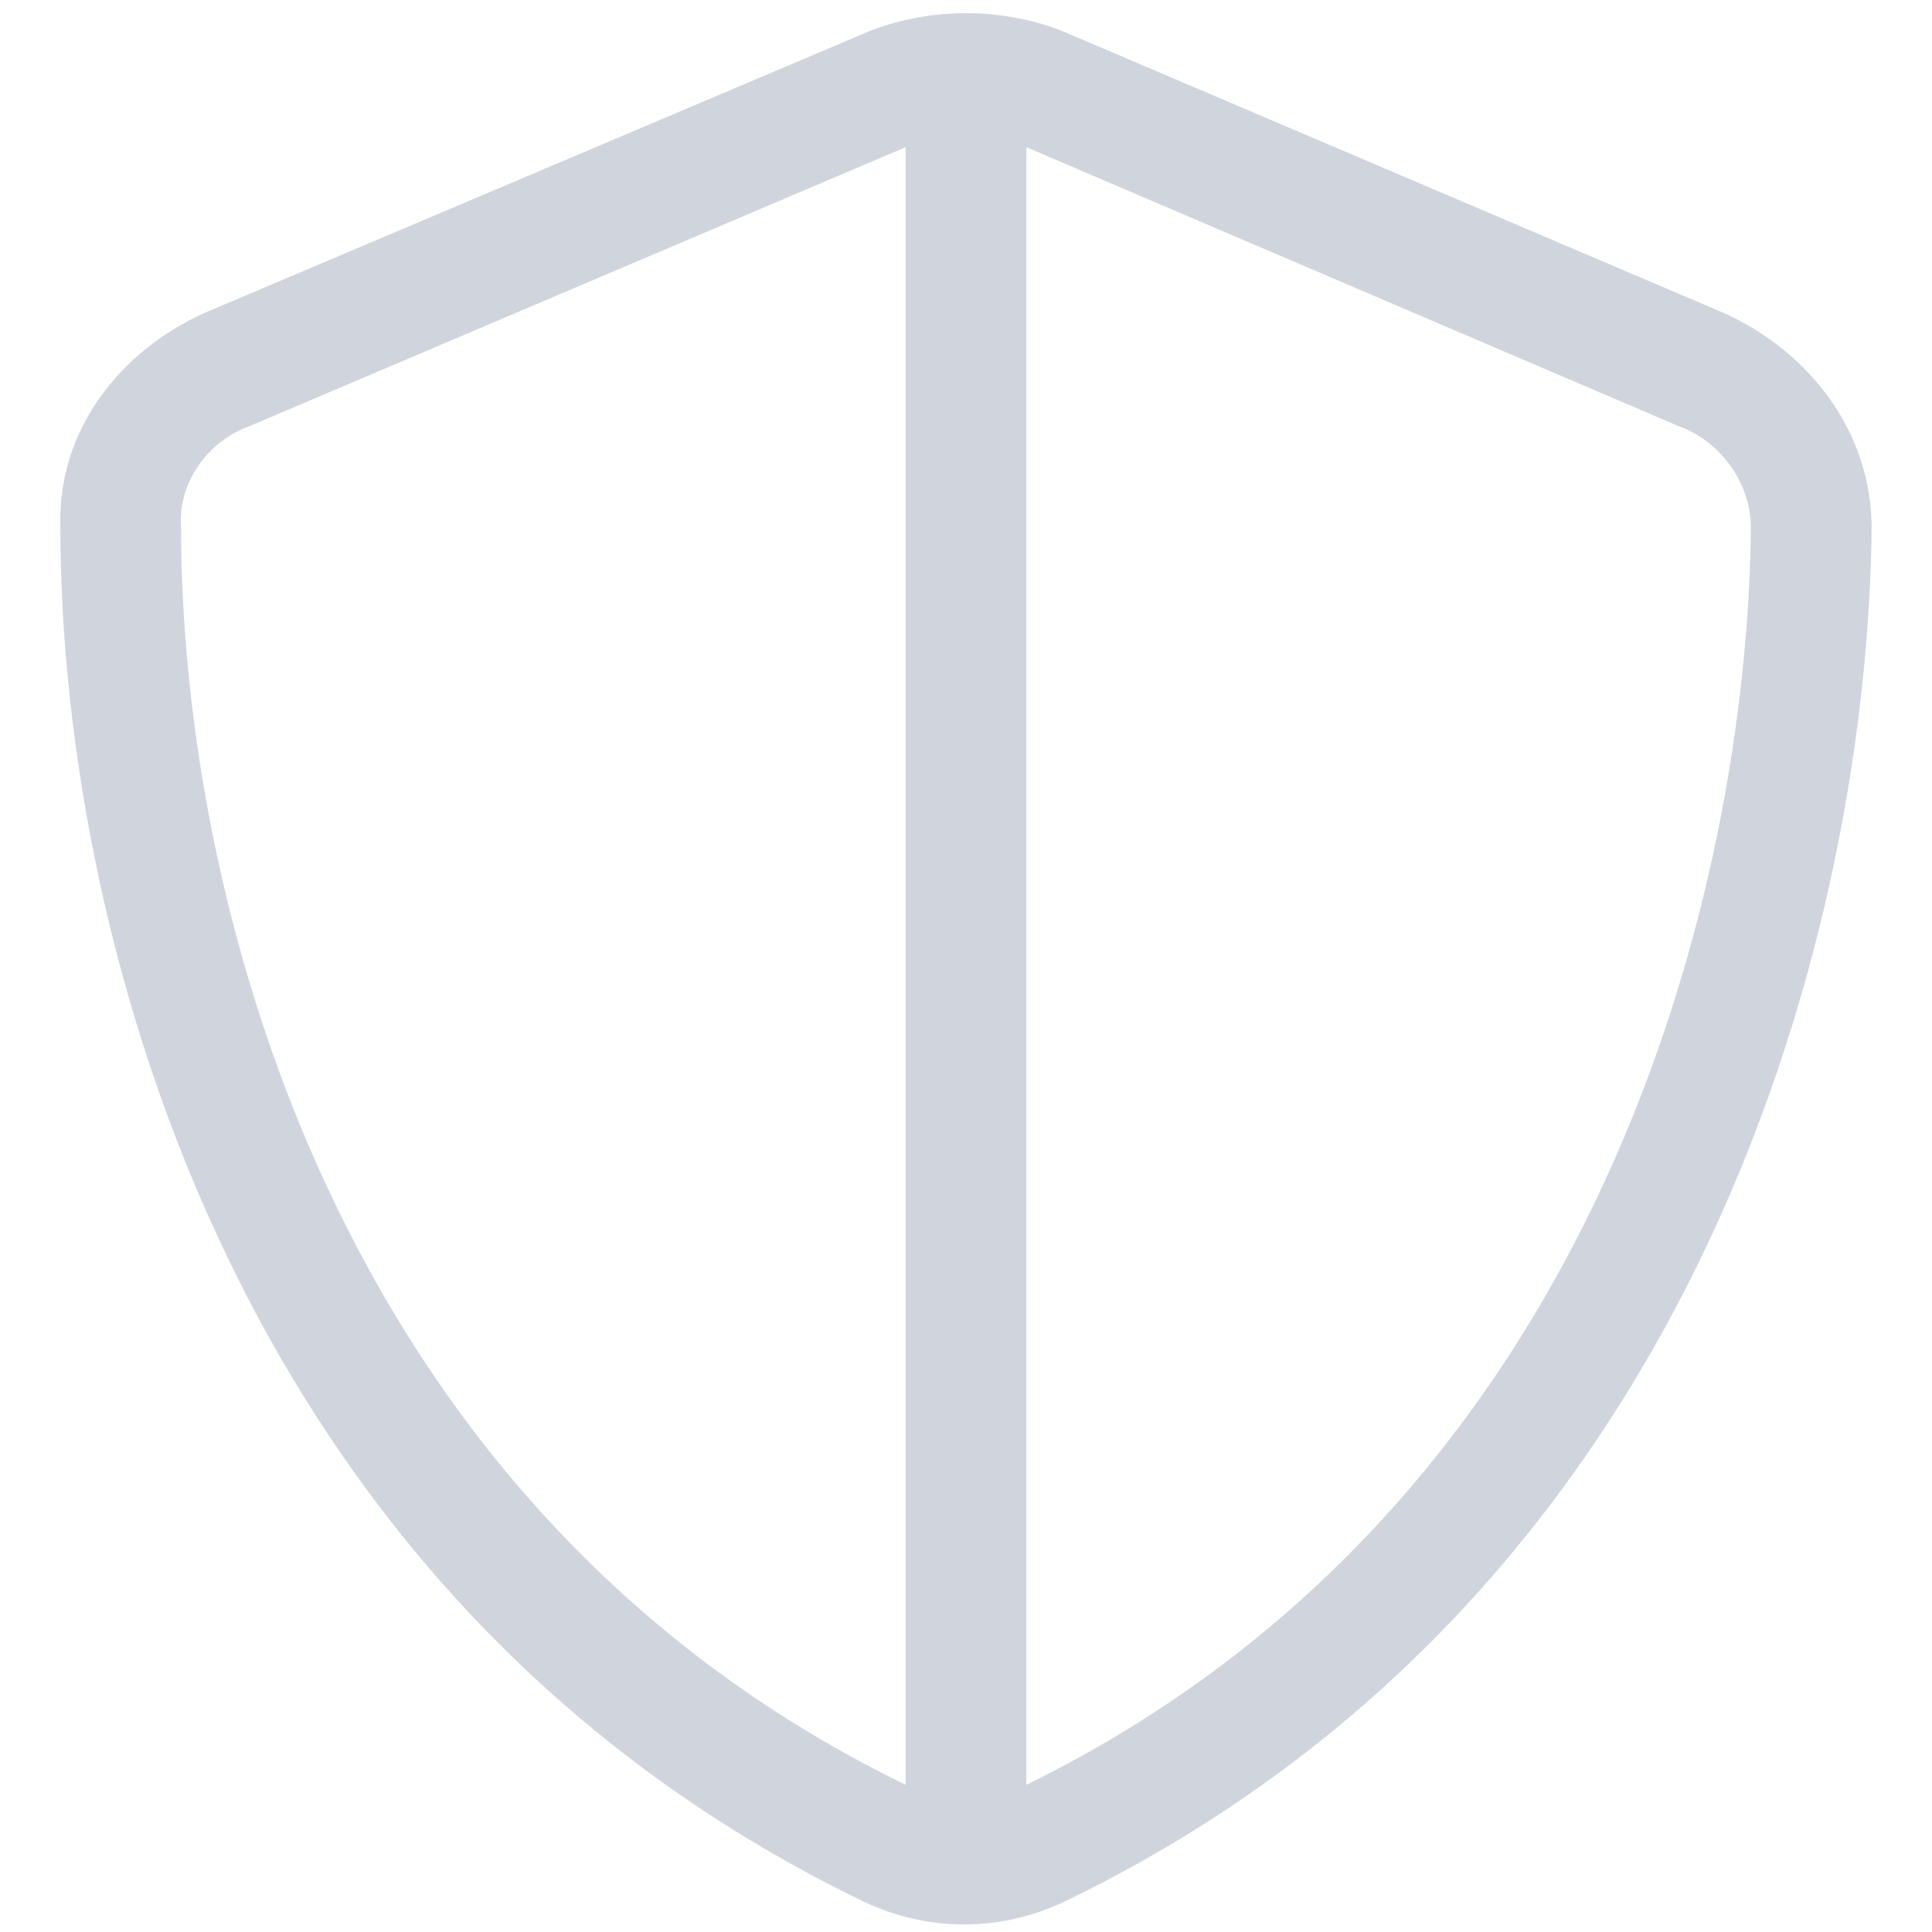 <svg width="16" height="16" viewBox="0 0 16 16" fill="none" xmlns="http://www.w3.org/2000/svg">
<path d="M14.281 2.594C14.969 2.906 15.5 3.562 15.5 4.375C15.469 7.5 14.188 13.156 8.812 15.75C8.281 16 7.688 16 7.156 15.75C1.781 13.156 0.5 7.5 0.5 4.375C0.469 3.562 1 2.906 1.688 2.594L7.219 0.25C7.719 0.062 8.281 0.062 8.781 0.25L14.281 2.594ZM7.5 1.219L2.062 3.531C1.719 3.656 1.469 4 1.5 4.375C1.5 7.312 2.688 12.438 7.5 14.781V1.219ZM8.5 14.781C13.281 12.438 14.469 7.312 14.5 4.375C14.5 4 14.25 3.656 13.906 3.531L8.5 1.219V14.781Z" fill="#D0D5DD"/>
</svg>
